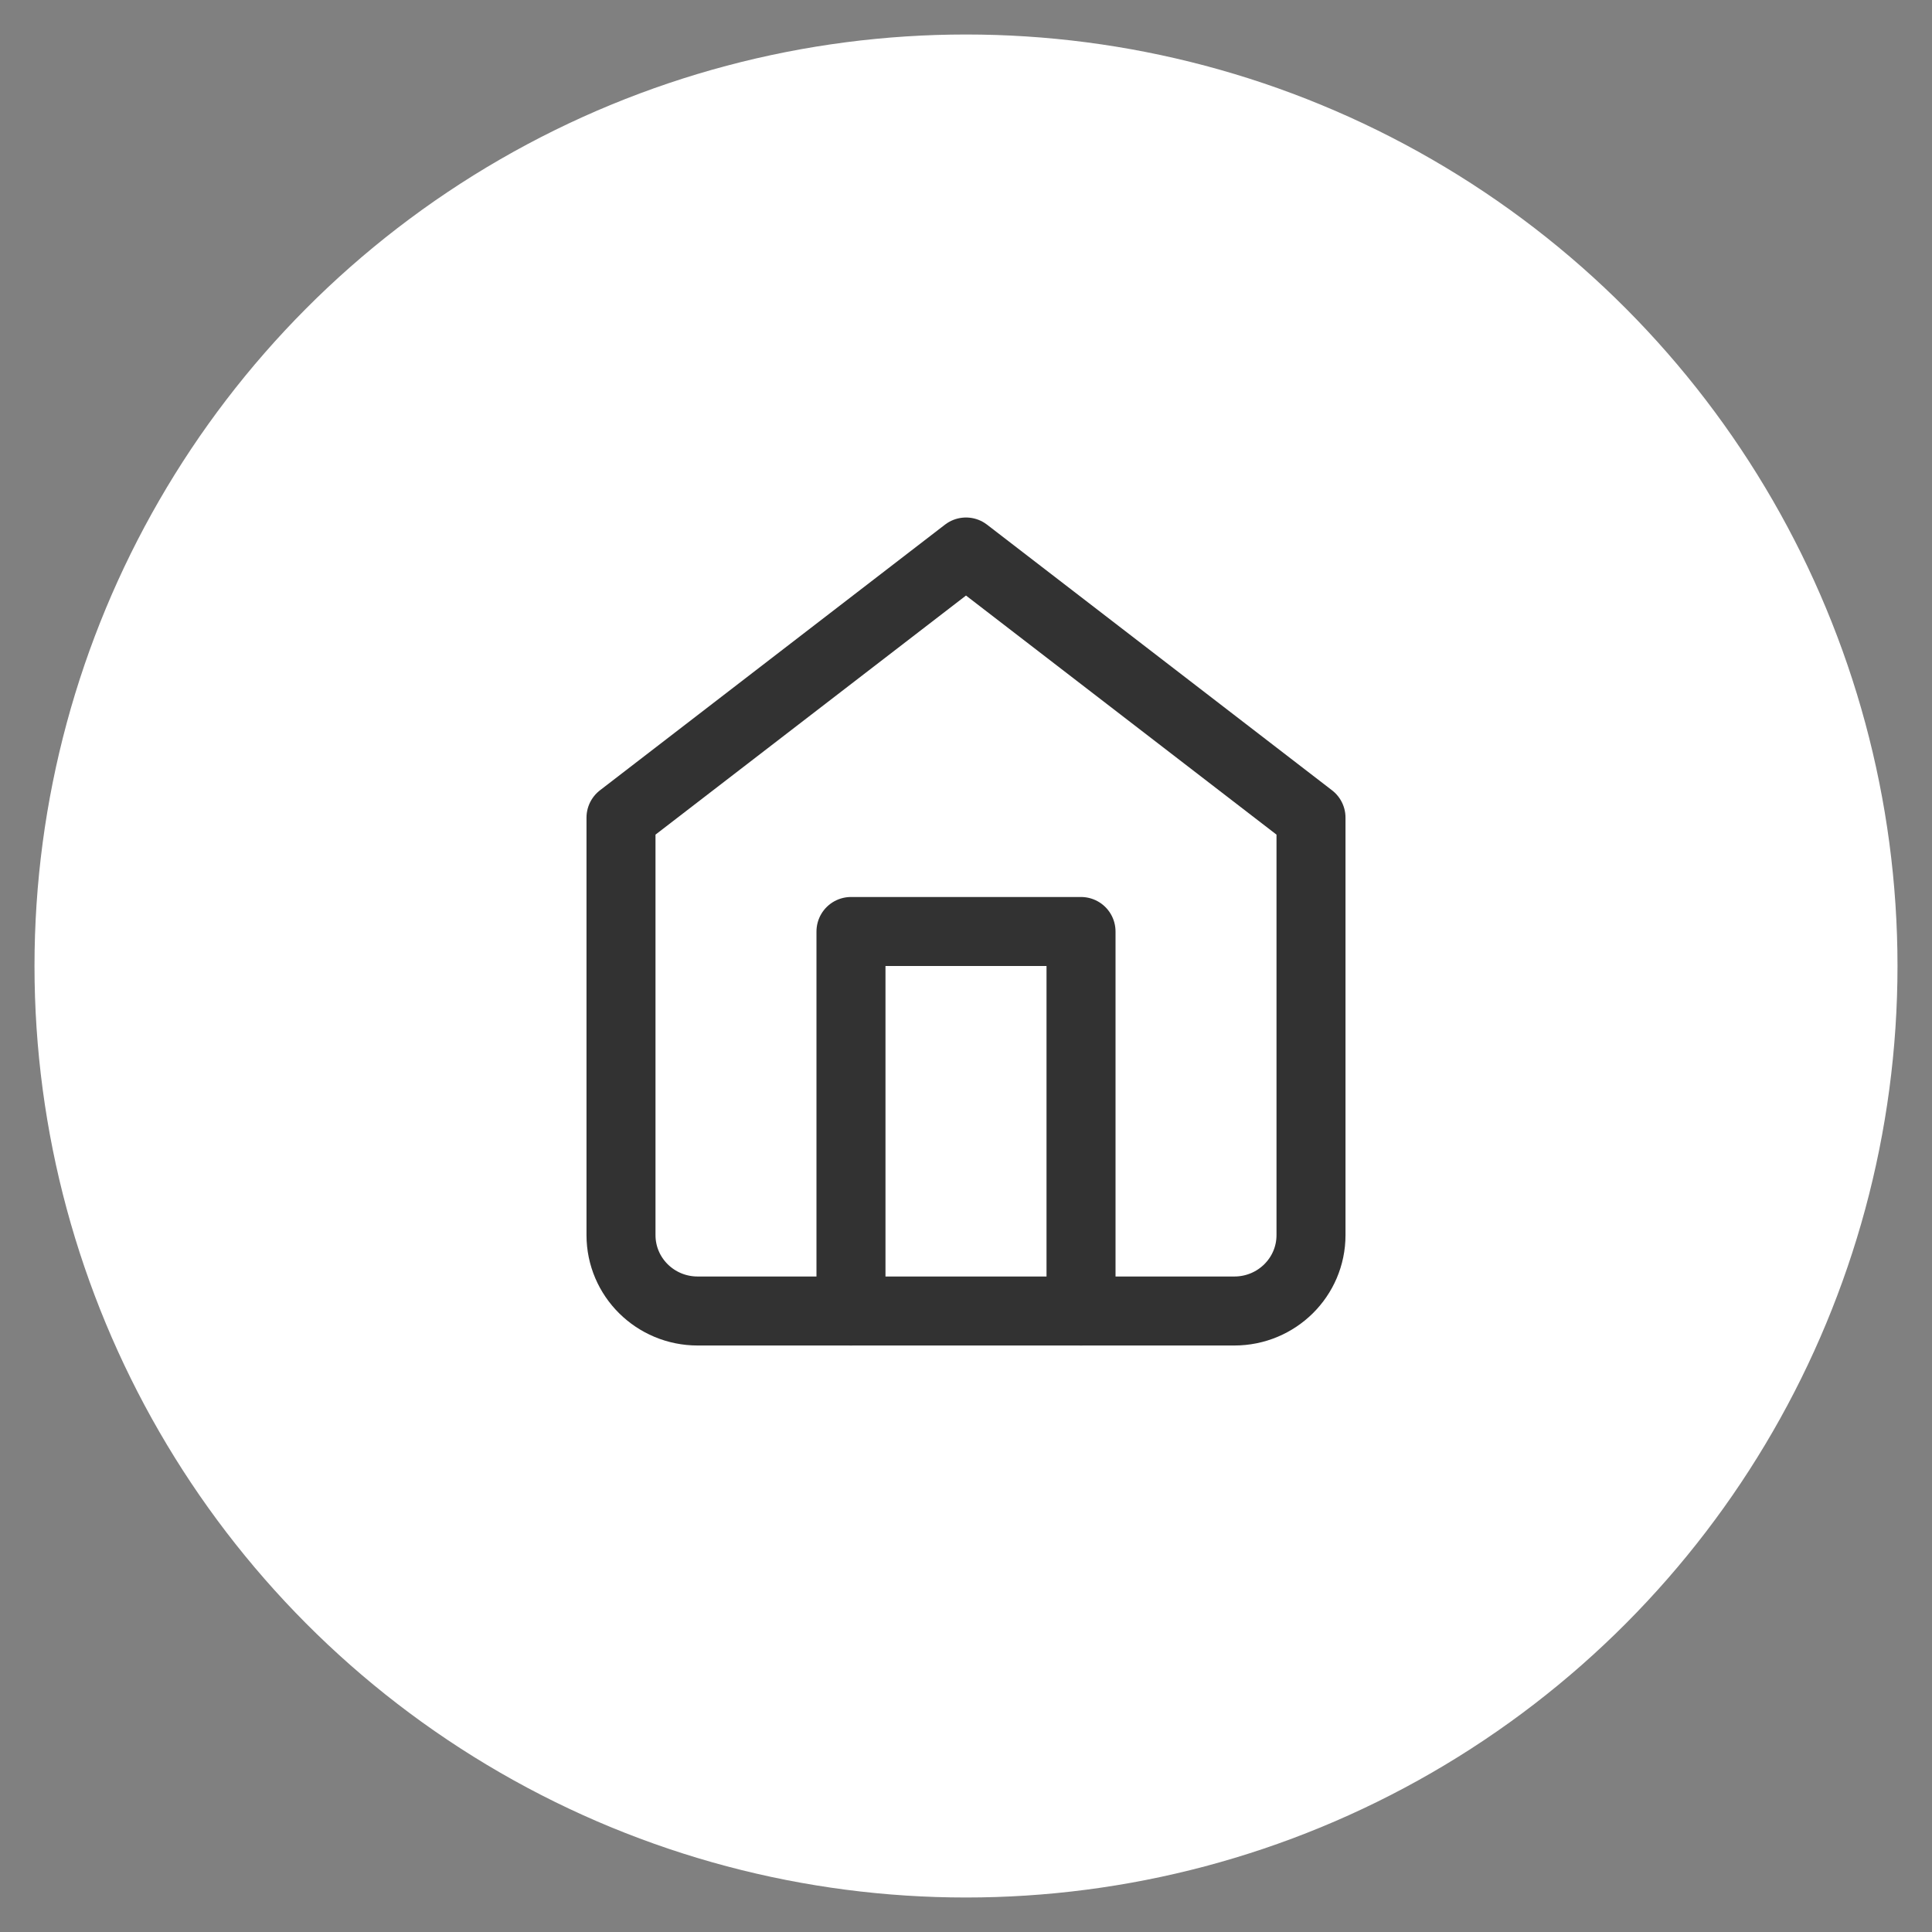 <svg xmlns="http://www.w3.org/2000/svg" width="28" height="28" viewBox="0 0 28 28">
  <rect x="0" y="0" width="28" height="28" fill="#808080" stroke="none"/>
  <g fill="none" fill-rule="evenodd" transform="translate(1 1)">
    <circle cx="13" cy="13" r="13" fill="#FFF" stroke="#FFF"/>
    <g stroke="#323232" stroke-linecap="round" stroke-linejoin="round" transform="translate(8 7)">
      <path d="M0,3.85 L5,0 L10,3.85 L10,9.9 C10,10.508 9.503,11 8.889,11 L1.111,11 C0.497,11 0,10.508 0,9.9 L0,3.85 Z"/>
      <polyline points="3.333 11 3.333 5.5 6.667 5.5 6.667 11"/>
    </g>
  </g>
</svg>
